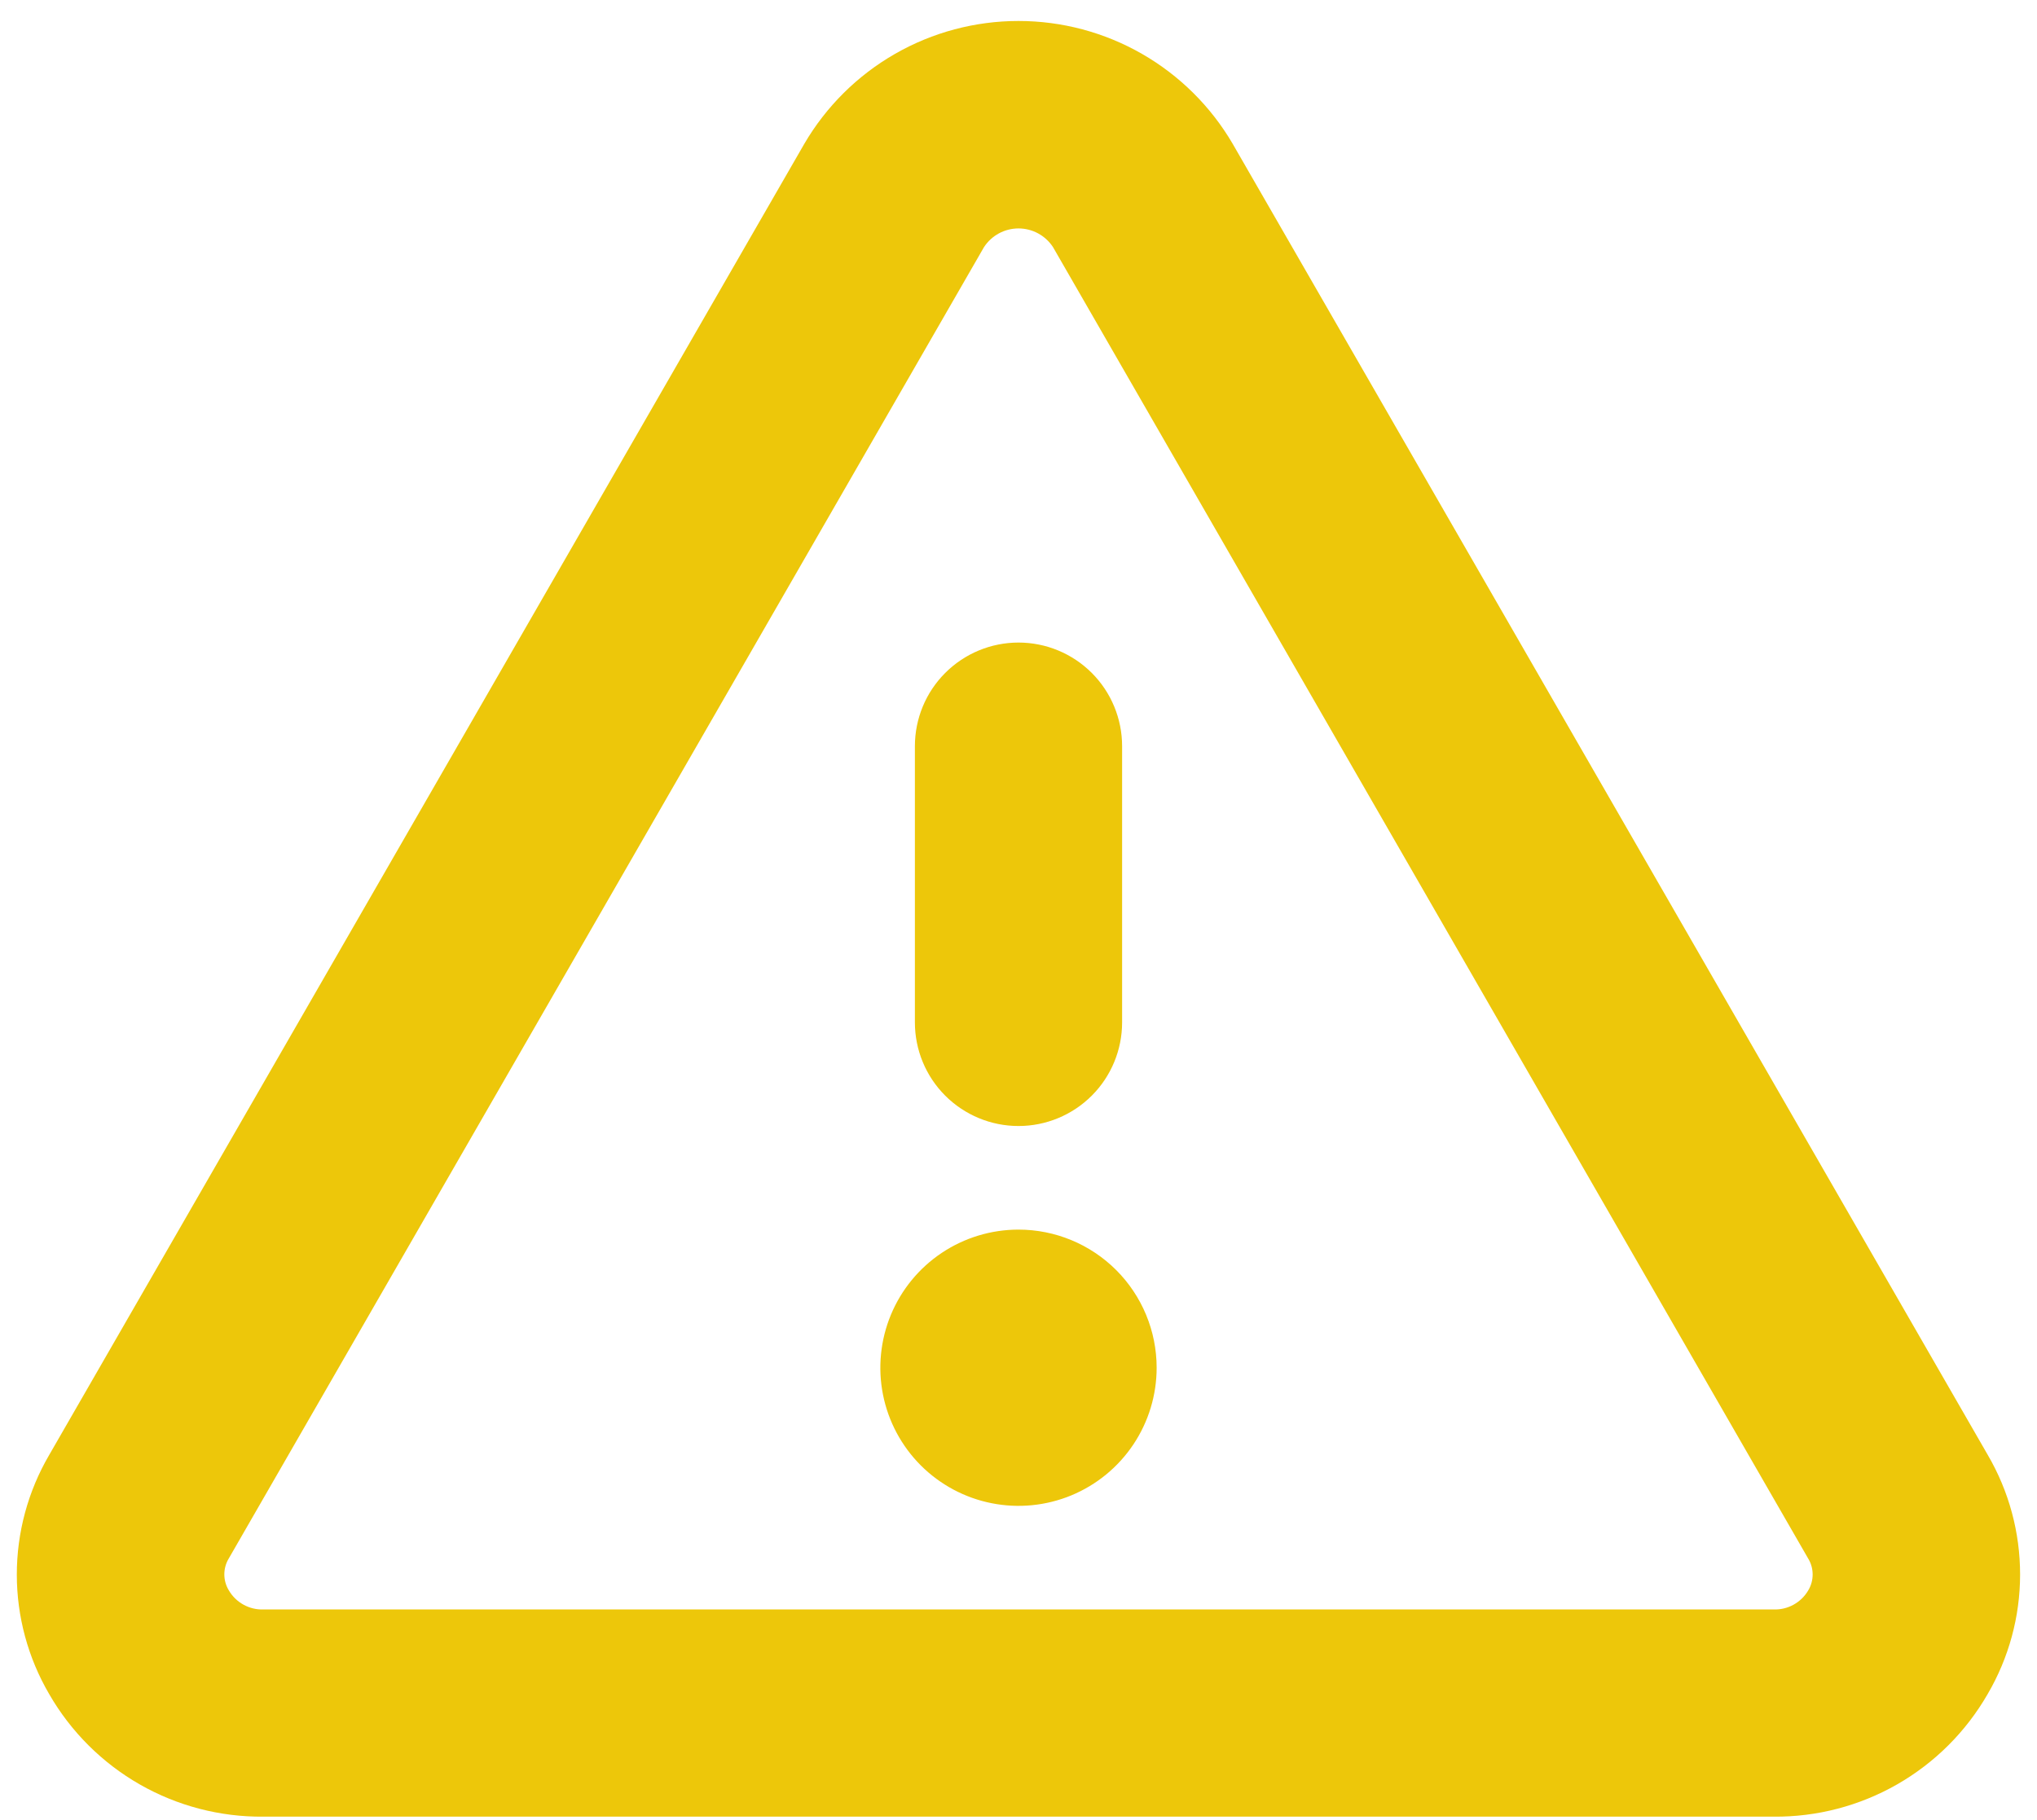 <svg width="94" height="84" viewBox="0 0 94 84" fill="none" xmlns="http://www.w3.org/2000/svg">
<path d="M91.728 67.149L56.885 6.639C55.876 4.913 54.432 3.481 52.698 2.486C50.964 1.491 48.999 0.968 47 0.968C45.001 0.968 43.036 1.491 41.302 2.486C39.567 3.481 38.124 4.913 37.115 6.639L2.271 67.149C1.292 68.824 0.776 70.729 0.776 72.67C0.776 74.61 1.292 76.515 2.271 78.19C3.269 79.924 4.711 81.362 6.448 82.356C8.185 83.349 10.155 83.863 12.156 83.844H81.843C83.843 83.862 85.812 83.347 87.547 82.354C89.283 81.36 90.723 79.923 91.721 78.19C92.701 76.516 93.219 74.611 93.22 72.671C93.221 70.731 92.707 68.825 91.728 67.149ZM83.441 73.405C83.279 73.681 83.045 73.908 82.765 74.062C82.484 74.217 82.167 74.292 81.847 74.281H12.156C11.836 74.292 11.52 74.217 11.239 74.062C10.958 73.908 10.725 73.681 10.563 73.405C10.425 73.181 10.352 72.924 10.352 72.662C10.352 72.399 10.425 72.142 10.563 71.918L45.406 11.408C45.579 11.142 45.815 10.924 46.093 10.773C46.371 10.622 46.683 10.543 47 10.543C47.317 10.543 47.628 10.622 47.907 10.773C48.185 10.924 48.421 11.142 48.594 11.408L83.433 71.918C83.572 72.141 83.646 72.398 83.647 72.66C83.649 72.923 83.577 73.18 83.441 73.405ZM42.219 47.188V34.438C42.219 33.169 42.722 31.953 43.619 31.057C44.516 30.16 45.732 29.656 47 29.656C48.268 29.656 49.484 30.16 50.381 31.057C51.277 31.953 51.781 33.169 51.781 34.438V47.188C51.781 48.456 51.277 49.672 50.381 50.568C49.484 51.465 48.268 51.969 47 51.969C45.732 51.969 44.516 51.465 43.619 50.568C42.722 49.672 42.219 48.456 42.219 47.188ZM53.375 63.125C53.375 64.386 53.001 65.618 52.3 66.667C51.6 67.715 50.604 68.532 49.44 69.015C48.275 69.497 46.993 69.624 45.756 69.377C44.52 69.132 43.384 68.524 42.492 67.633C41.6 66.741 40.993 65.605 40.747 64.369C40.501 63.132 40.628 61.85 41.11 60.685C41.593 59.52 42.41 58.525 43.458 57.824C44.507 57.124 45.739 56.75 47 56.75C48.691 56.75 50.312 57.422 51.508 58.617C52.703 59.813 53.375 61.434 53.375 63.125Z" fill="#EDC70A"/>
</svg>
